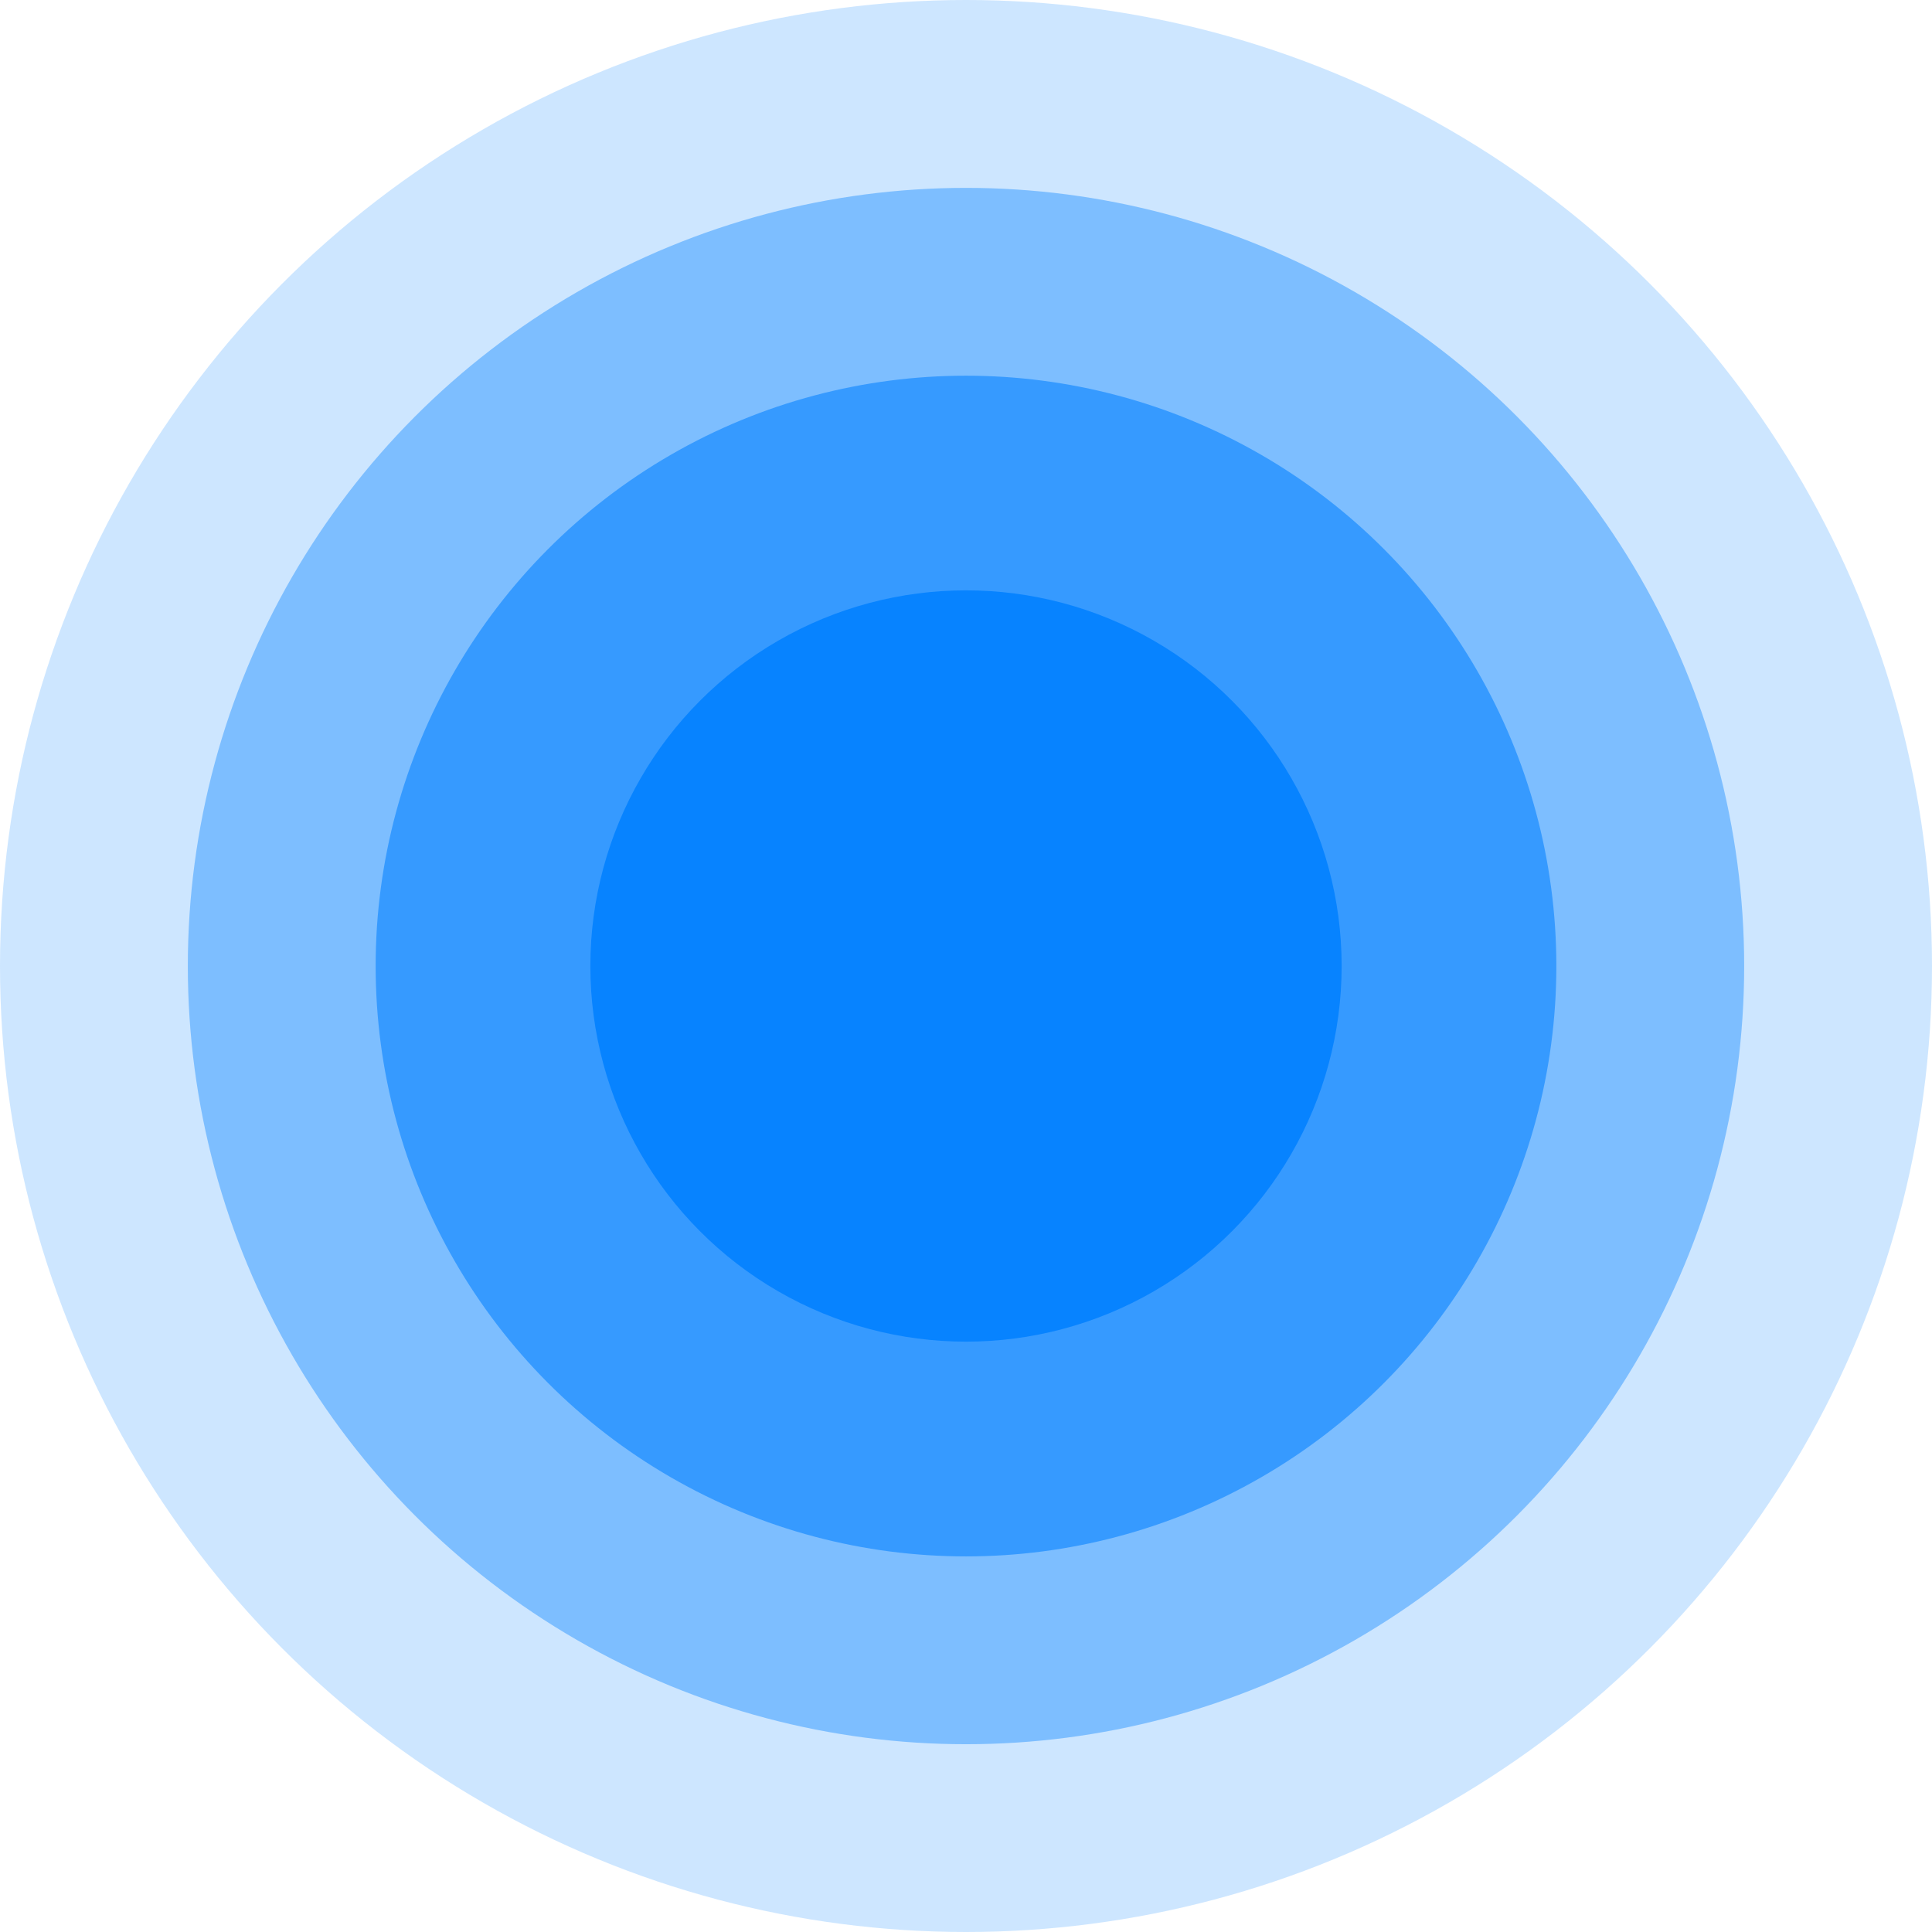<svg xmlns="http://www.w3.org/2000/svg" width="40.898" height="40.898" viewBox="0 0 40.898 40.898"><defs><style>.a,.b,.c,.d{fill:#0783ff;}.a{opacity:0.2;}.b{opacity:0.4;}.c{opacity:0.6;}</style></defs><circle class="a" cx="20.449" cy="20.449" r="20.449"/><circle class="b" cx="16.473" cy="16.473" r="16.473" transform="translate(3.976 3.977)"/><circle class="c" cx="12.497" cy="12.497" r="12.497" transform="translate(7.952 7.953)"/><circle class="d" cx="7.952" cy="7.952" r="7.952" transform="translate(12.497 12.497)"/></svg>